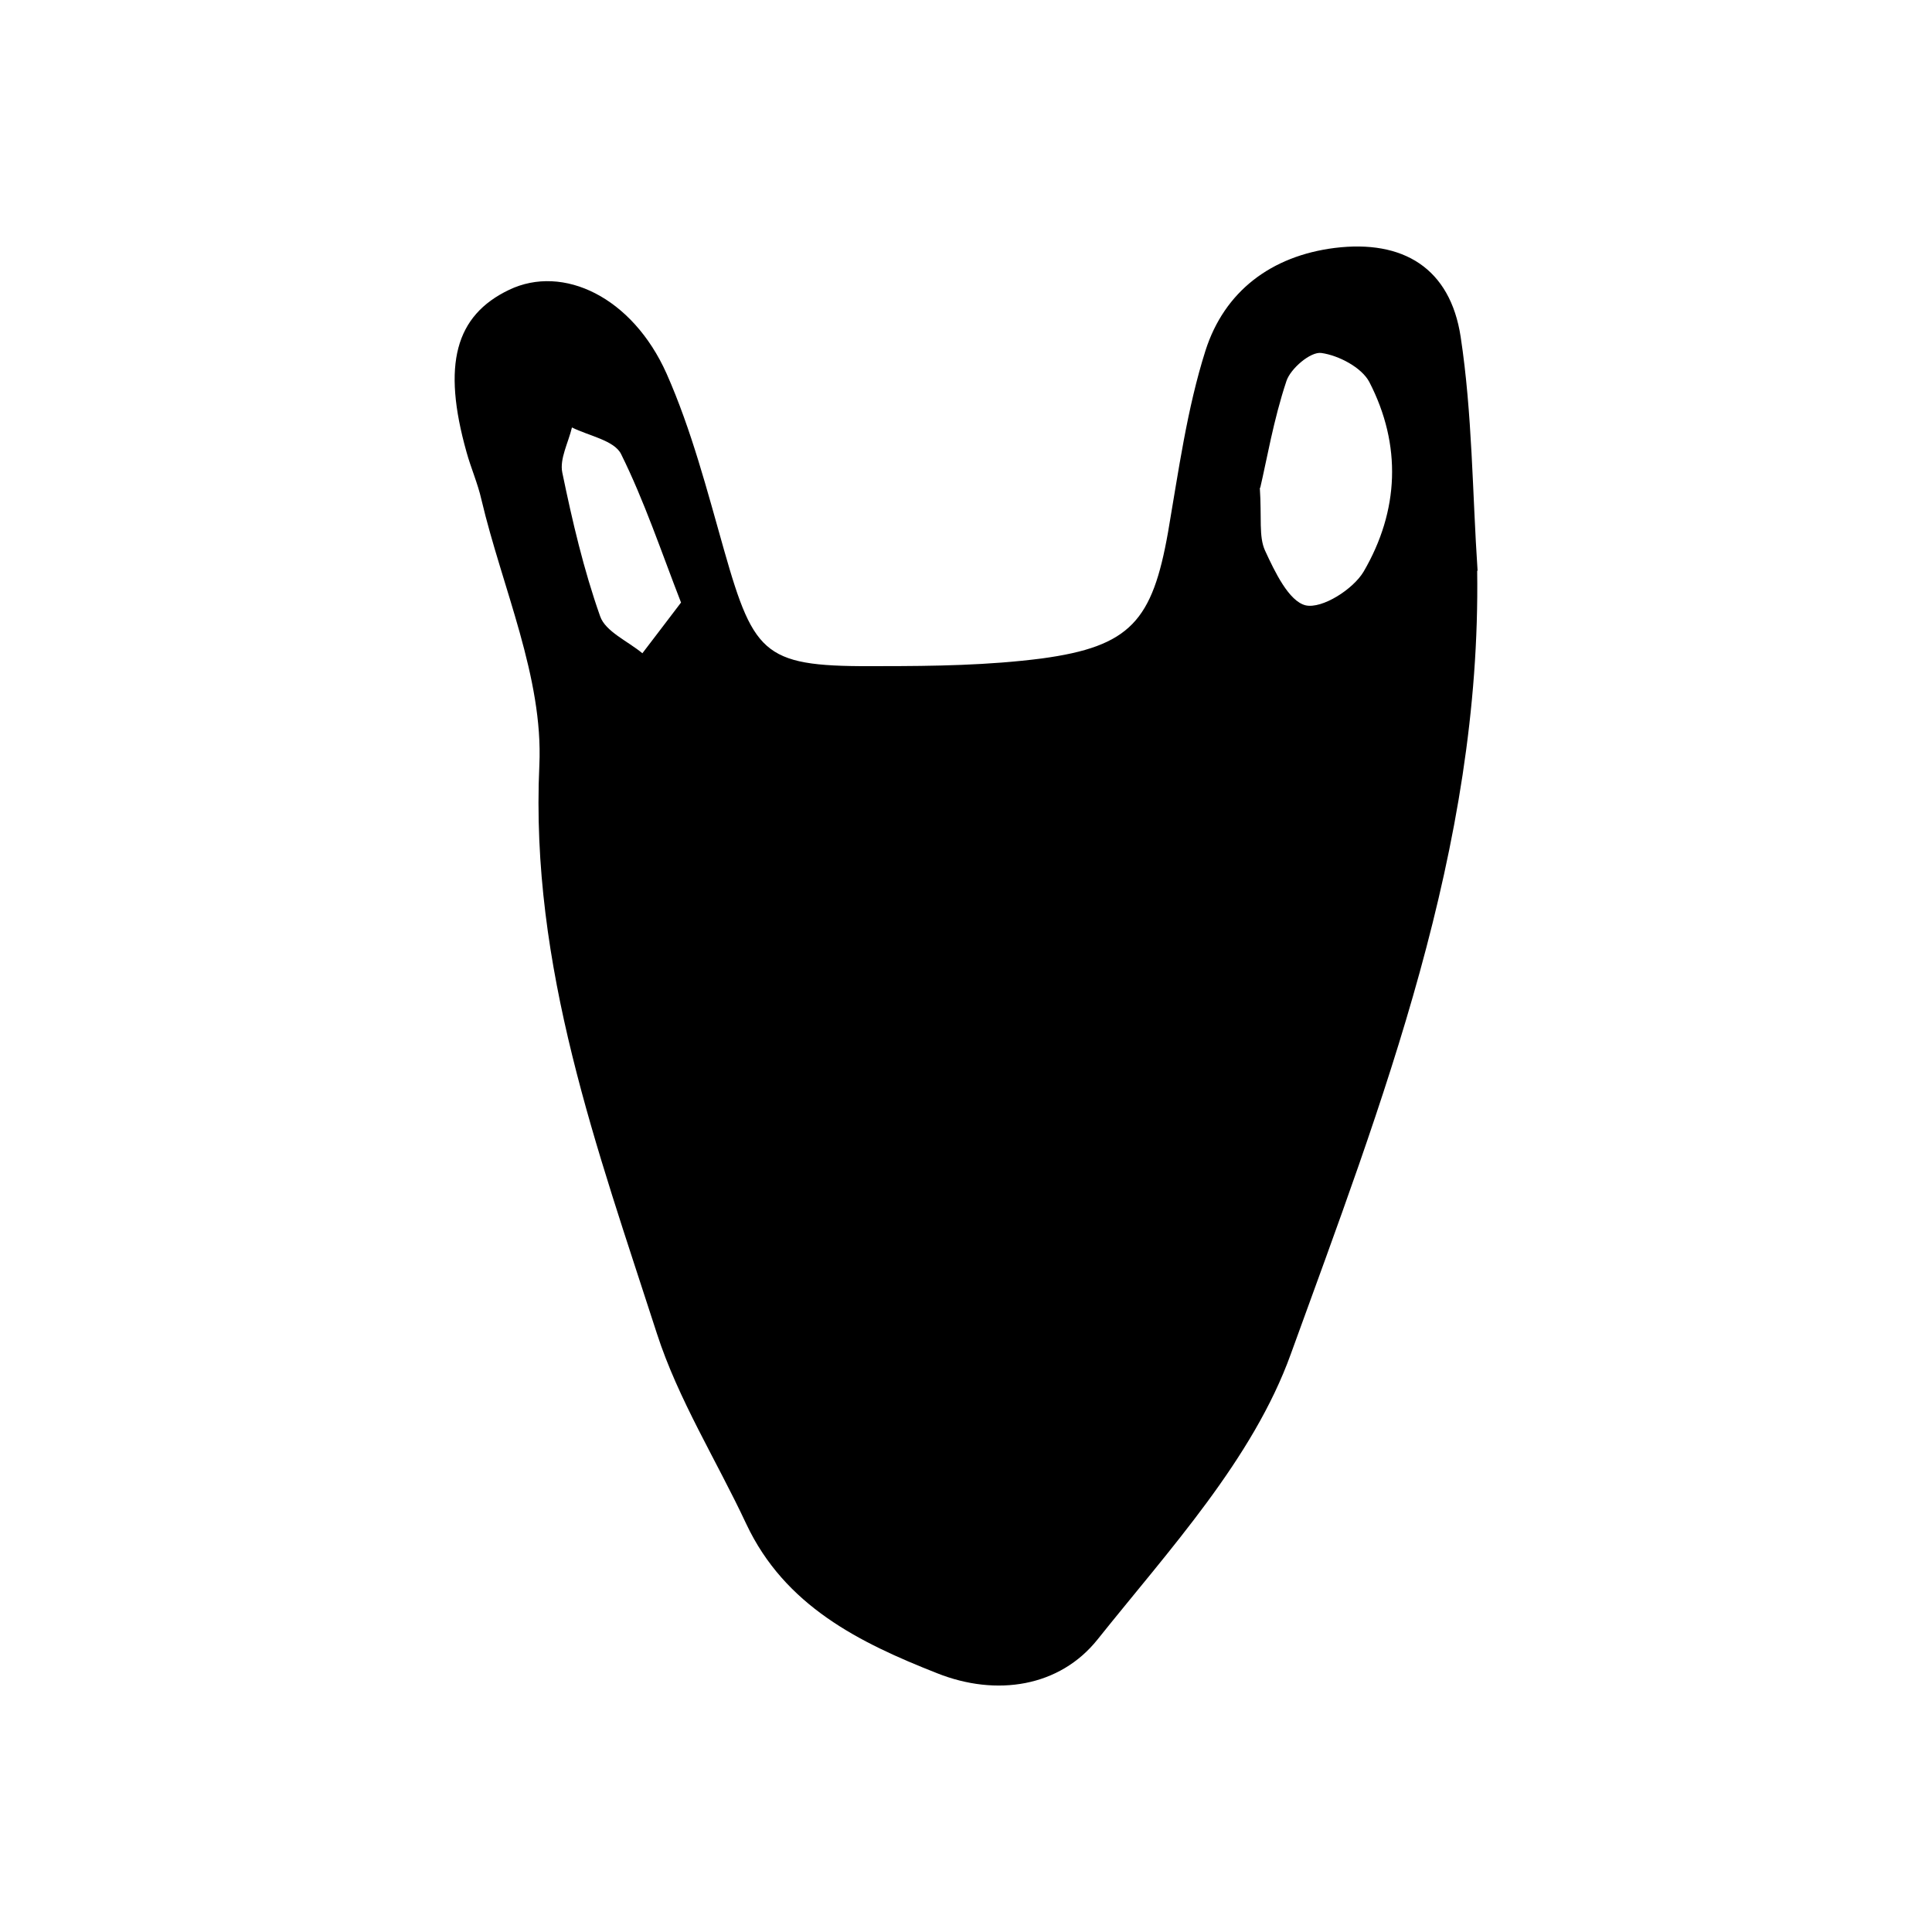 <?xml version="1.0" encoding="UTF-8"?><svg id="Layer_1" xmlns="http://www.w3.org/2000/svg" viewBox="0 0 48 48"><defs><style>.cls-1{stroke-width:0px;}</style></defs><path class="cls-1" d="M36.7,14.18c.1,6.9-2.36,13.2-4.63,19.46-.94,2.61-3.02,4.86-4.8,7.09-.94,1.18-2.51,1.43-3.99.84-1.93-.76-3.78-1.67-4.74-3.71-.74-1.58-1.69-3.09-2.22-4.73-1.48-4.59-3.15-9.1-2.92-14.12.1-2.18-.92-4.4-1.44-6.6-.09-.4-.26-.78-.37-1.18-.61-2.17-.28-3.39,1.06-4.03,1.34-.64,3.06.18,3.91,2.08.62,1.4,1.01,2.91,1.43,4.39.76,2.67,1.02,2.9,3.88,2.88,1.34,0,2.69-.02,4.01-.19,2.21-.3,2.75-.94,3.14-3.14.26-1.51.47-3.06.93-4.51.47-1.47,1.63-2.35,3.21-2.55,1.7-.21,2.87.5,3.13,2.21.29,1.91.29,3.87.42,5.81ZM31.3,12.12c.05.75-.03,1.21.13,1.56.24.52.59,1.26,1.01,1.36.41.09,1.18-.4,1.44-.84.88-1.51.95-3.14.14-4.71-.19-.36-.76-.66-1.19-.72-.27-.04-.77.39-.87.7-.32.96-.49,1.97-.65,2.65ZM16.92,14.97c-.49-1.26-.91-2.52-1.49-3.69-.17-.34-.8-.45-1.22-.66-.09.38-.31.78-.24,1.12.25,1.21.53,2.41.94,3.57.13.38.69.62,1.05.92.28-.37.56-.73.96-1.26Z"/></svg>